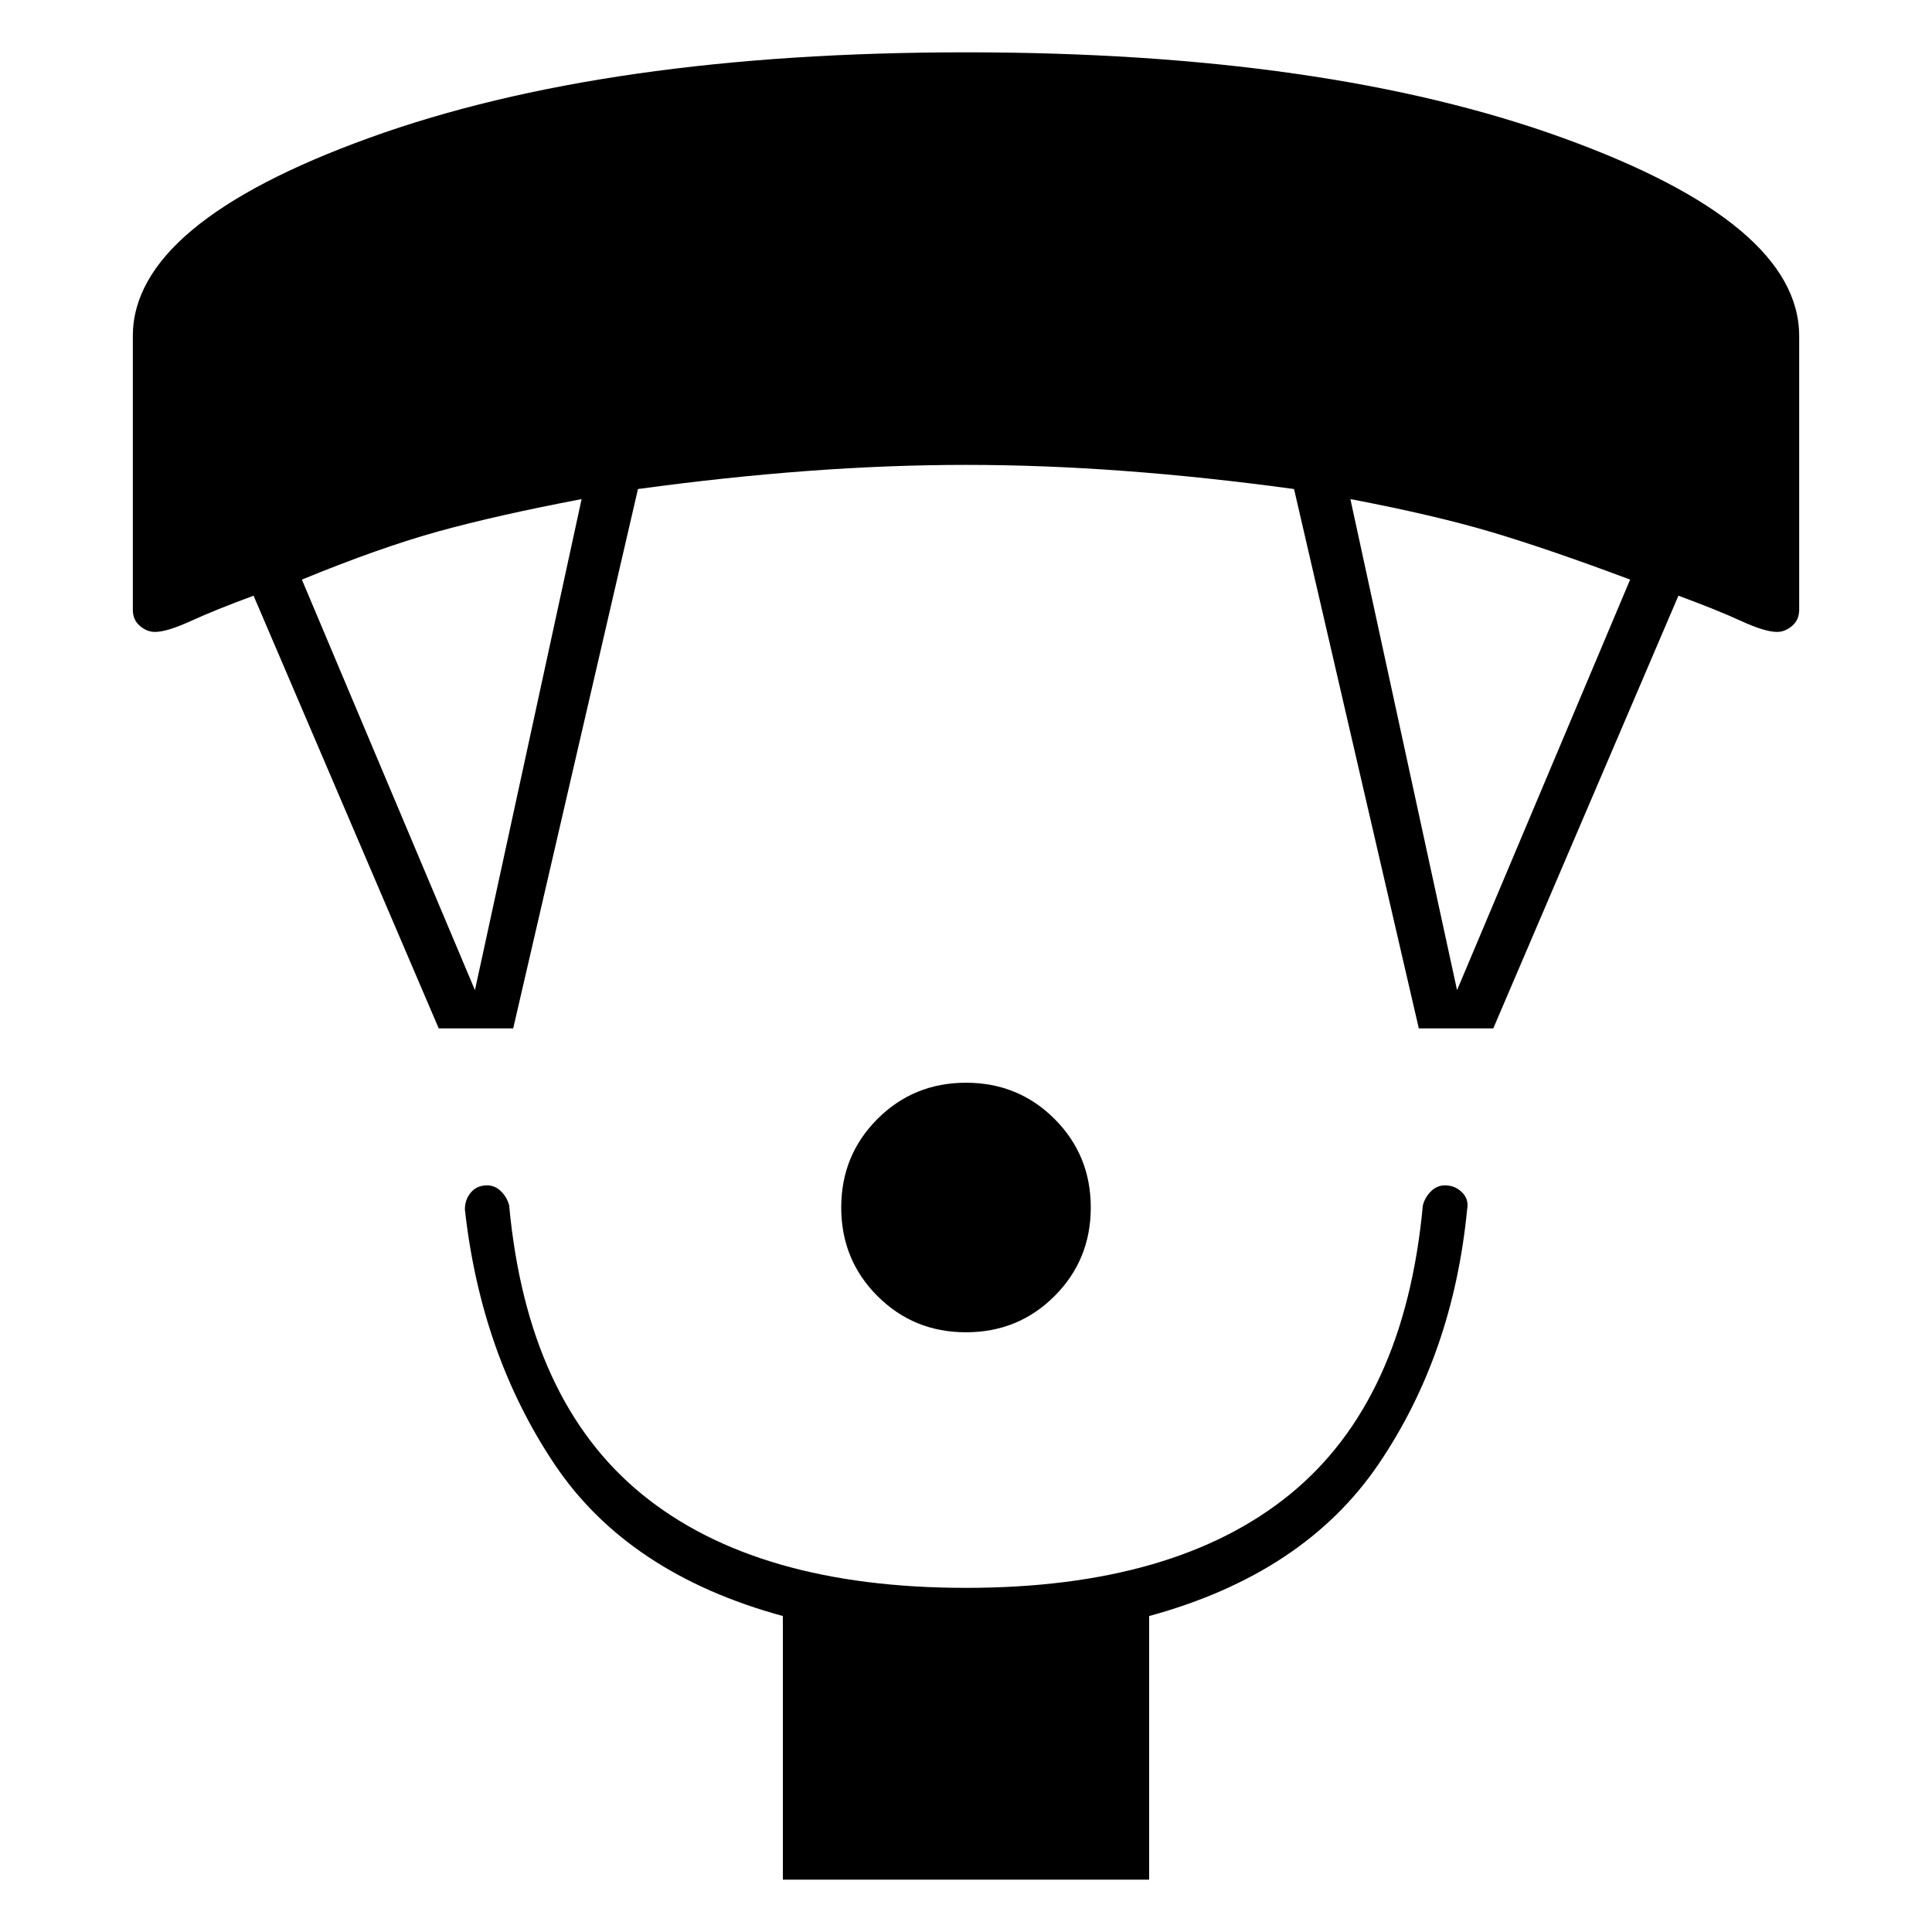 <svg xmlns="http://www.w3.org/2000/svg" width="48" height="48" viewBox="0 -960 960 960"><path d="M480-298q-26 0-44-18t-18-44q0-26 18-44t44-18q26 0 44 18t18 44q0 26-18 44t-44 18ZM389-26v-131q-77-21-113.5-75.5T231-359q0-5 3-8.5t8-3.5q4 0 7 3t4 7q9 97 66 143.5T480-171q104 0 161-46.5T707-361q1-4 4-7t7-3q5 0 8.5 3.5t2.5 8.5q-7 72-44 126.5T571-157v131H389ZM218-449l-92-215q-19 7-31 12.5T77-646q-4 0-7.5-3t-3.5-8v-136q0-56 117.5-98.5T480-934q179 0 296.5 42.5T894-793v136q0 5-3.5 8t-7.5 3q-6 0-18-5.5T834-664l-92 215h-37l-62-268q-44-6-84.5-9t-78.5-3q-38 0-78.5 3t-84.5 9l-62 268h-37Zm18-19 53-244q-42 8-71 16t-68 24l86 204Zm488 0 86-204q-40-15-68.5-23.5T671-712l53 244Z"/></svg>